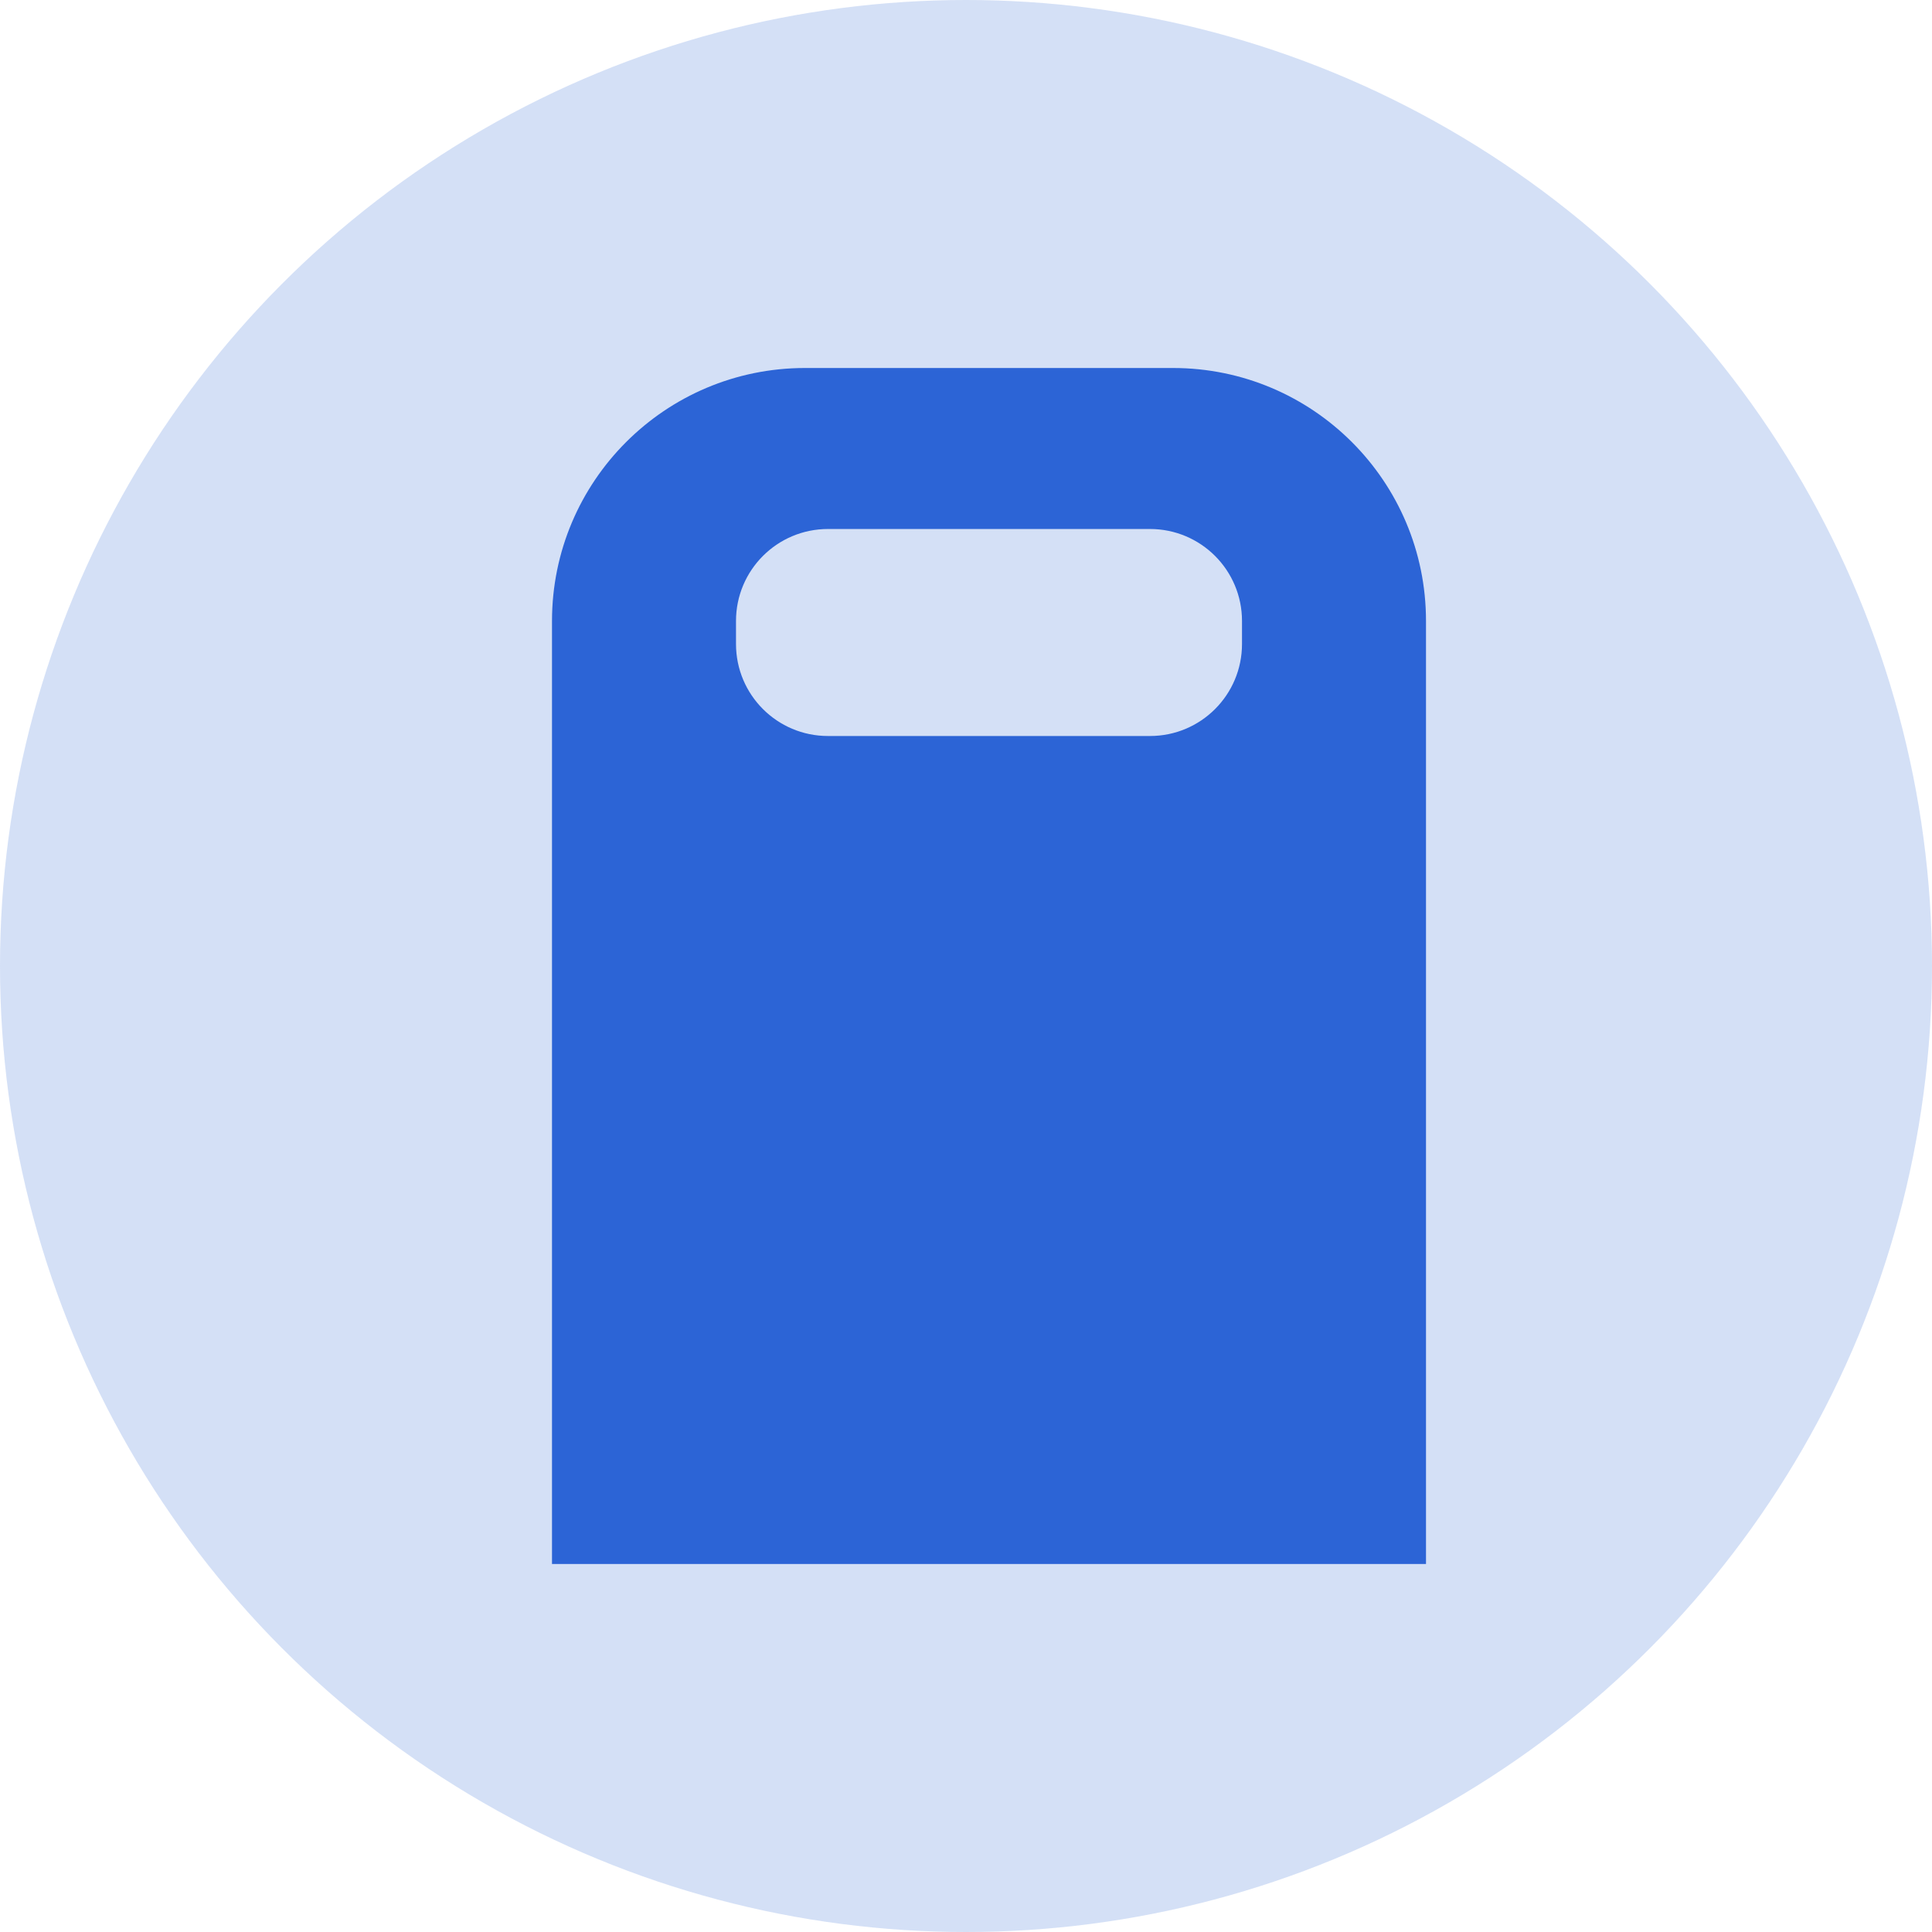 <?xml version="1.0" encoding="UTF-8"?>
<svg width="42px" height="42px" viewBox="0 0 42 42" version="1.1" xmlns="http://www.w3.org/2000/svg" xmlns:xlink="http://www.w3.org/1999/xlink">
    <!-- Generator: Sketch 54.1 (76490) - https://sketchapp.com -->
    <title>ic_paper</title>
    <desc>Created with Sketch.</desc>
    <g id="ic_paper" stroke="none" stroke-width="1" fill="none" fill-rule="evenodd">
        <g id="Internet"></g>
        <circle id="Oval" fill="#2C64D6" opacity="0.2" cx="21" cy="21" r="21"></circle>
        <path d="M17.5,8 L25.5,8 C28.538,8 31,10.462 31,13.5 L31,34 L12,34 L12,13.5 C12,10.462 14.462,8 17.5,8 Z M18,11.5 C16.895,11.5 16,12.395 16,13.5 L16,14 C16,15.105 16.895,16 18,16 L25,16 C26.105,16 27,15.105 27,14 L27,13.5 C27,12.395 26.105,11.5 25,11.5 L18,11.5 Z" id="Combined-Shape-Copy-3" fill="#2C64D6"></path>
    </g>
</svg>